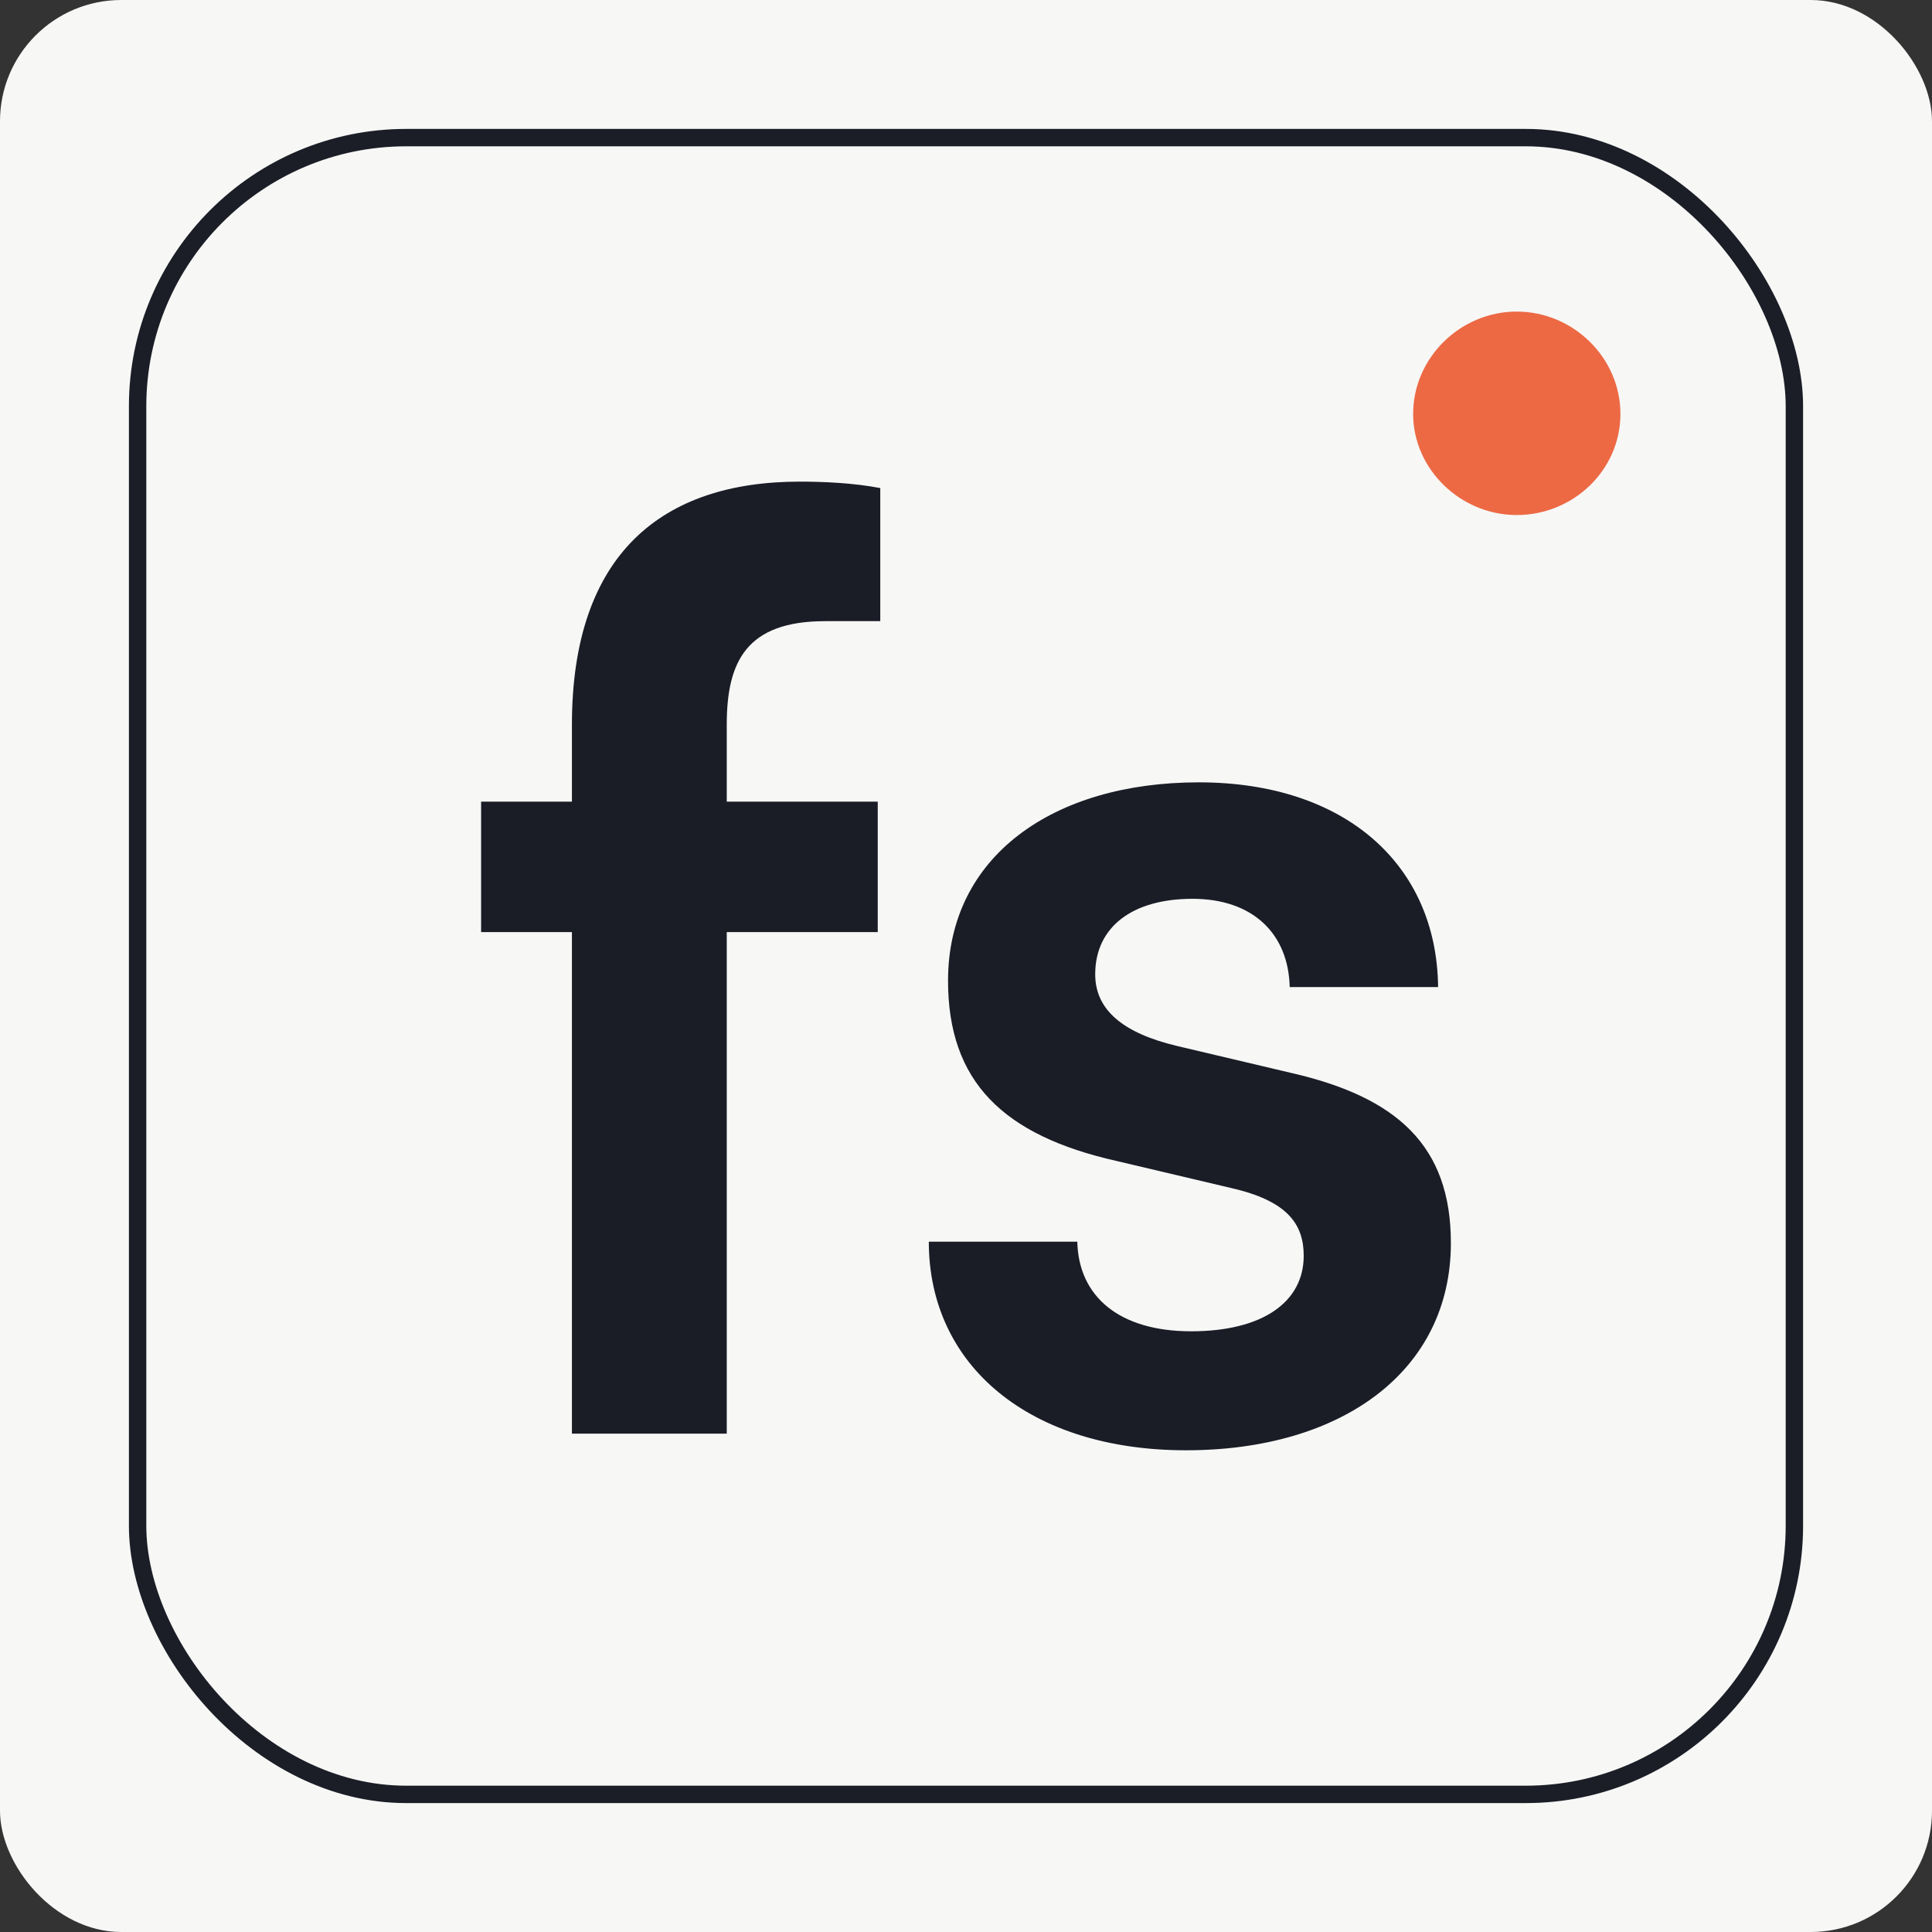 <?xml version="1.0" encoding="UTF-8"?>
<svg id="Capa_2" data-name="Capa 2" xmlns="http://www.w3.org/2000/svg" viewBox="0 0 222.11 222.11">
  <rect x="0" y="0" width="222.11" height="222.11" fill="#333333" stroke="none"/>
  <defs>
    <style>
      .cls-1 {
        fill: #ec6944;
      }

      .cls-2 {
        fill: #f7f7f6;
      }

      .cls-3 {
        fill: none;
        stroke: #1b1e26;
        stroke-miterlimit: 10;
        stroke-width: 2px;
      }

      .cls-4 {
        fill: #1a1d26;
      }
    </style>
  </defs>
  <g id="Pag_1" data-name="Pag 1">
    <rect class="cls-2" width="222.11" height="222.11" rx="13.94" ry="13.94"/>
    <g>
      <g>
        <path class="cls-4" d="M65.75,92.15v-8.83c0-19.71,10.44-27.95,26.18-27.95,2.79,0,6.18.15,9.27.74v15.3h-6.32c-9.12,0-11.33,4.71-11.33,11.92v8.83h17.36v15h-17.36v57.66h-17.8v-57.66h-10.44v-15h10.44Z"/>
        <path class="cls-4" d="M123.85,142.75c.15,6.33,4.85,10.3,13.09,10.3s12.94-3.38,12.94-8.68c0-3.68-1.91-6.33-8.38-7.8l-13.09-3.09c-13.09-2.94-19.42-9.12-19.42-20.74,0-14.27,12.06-22.8,28.83-22.8s27.36,9.41,27.51,23.54h-17.06c-.15-6.18-4.27-10.15-11.18-10.15s-11.18,3.24-11.18,8.68c0,4.12,3.24,6.77,9.41,8.24l13.09,3.09c12.21,2.79,18.39,8.38,18.39,19.56,0,14.71-12.5,23.83-30.45,23.83s-29.57-9.71-29.57-23.98h17.06Z"/>
      </g>
      <path class="cls-1" d="M162.46,47.59c0-6.47,5.44-11.77,11.91-11.77s11.92,5.29,11.92,11.77-5.44,11.62-11.92,11.62-11.91-5.29-11.91-11.62Z"/>
      <rect class="cls-3" x="15.82" y="15.82" width="190.47" height="190.47" rx="30.89" ry="30.89"/>
    </g>
  </g>
</svg>